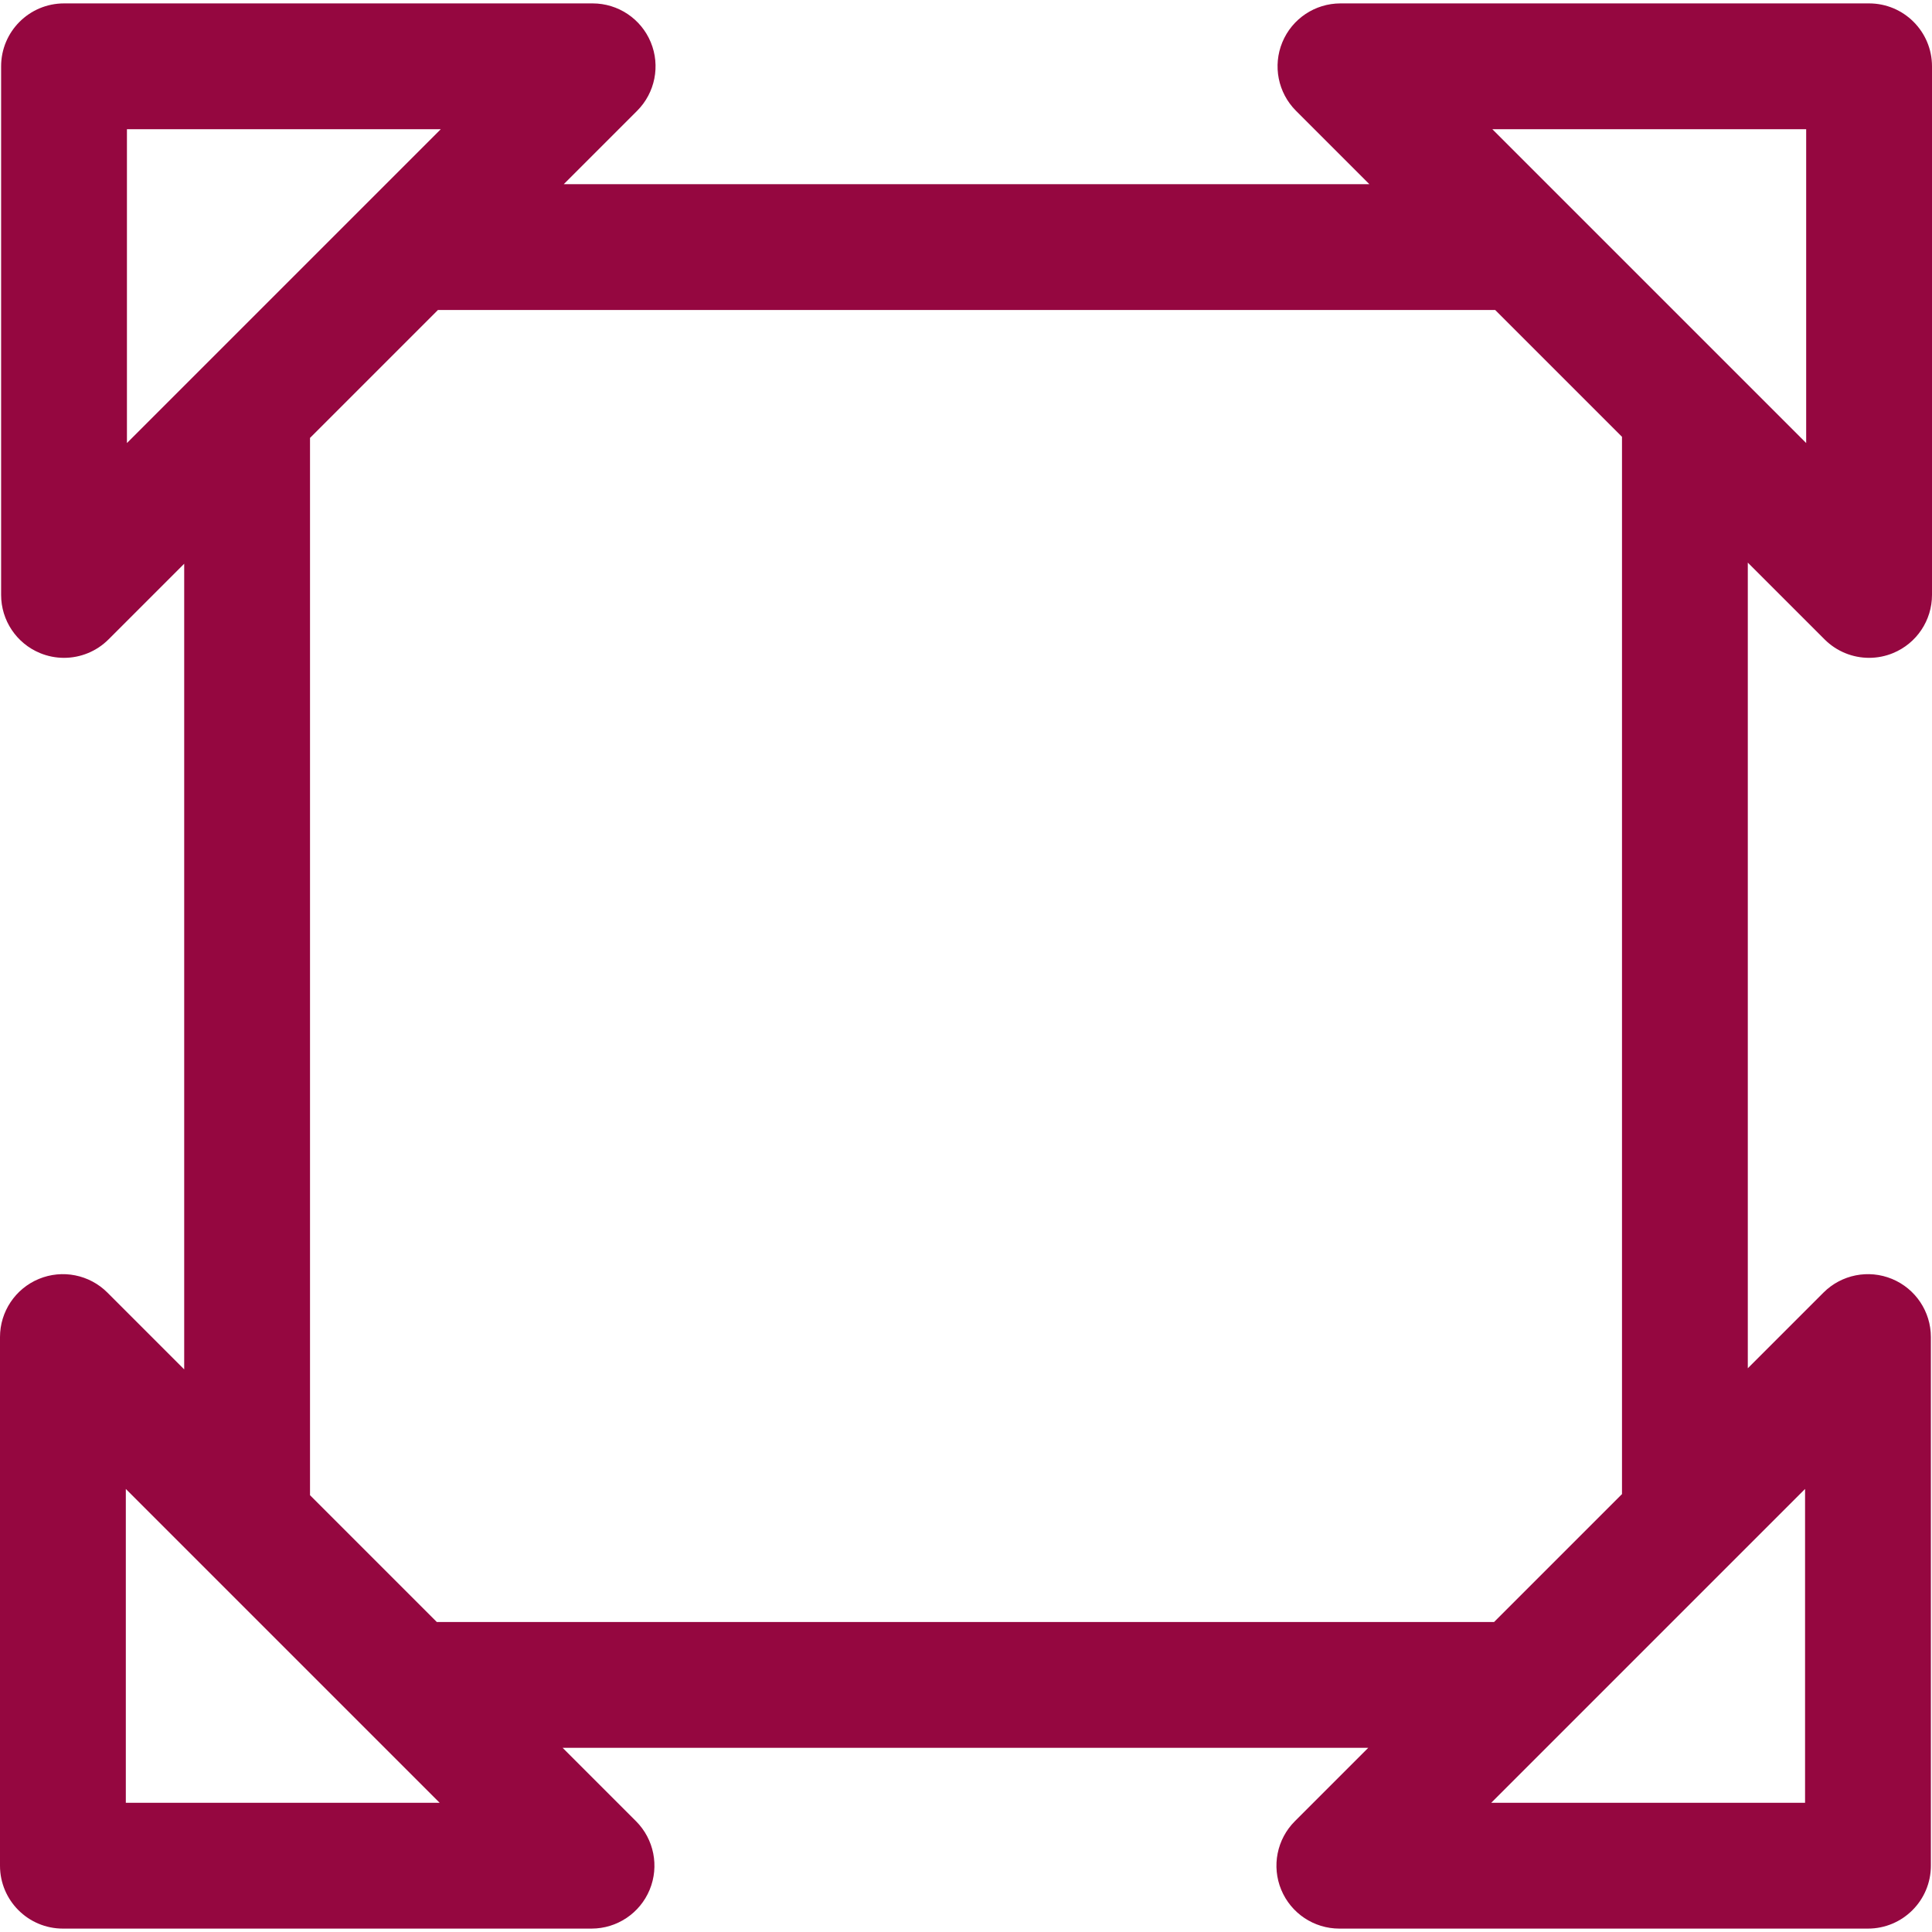 <?xml version="1.0" encoding="UTF-8" standalone="no"?>
<!-- Generator: Adobe Illustrator 19.0.0, SVG Export Plug-In . SVG Version: 6.00 Build 0)  -->

<svg
   version="1.1"
   id="Layer_1"
   x="0px"
   y="0px"
   viewBox="0 0 460.644 460.644"
   style="enable-background:new 0 0 460.644 460.644;"
   xml:space="preserve"
   sodipodi:docname="inactive.svg"
   inkscape:version="1.2 (dc2aedaf03, 2022-05-15)"
   xmlns:inkscape="http://www.inkscape.org/namespaces/inkscape"
   xmlns:sodipodi="http://sodipodi.sourceforge.net/DTD/sodipodi-0.dtd"
   xmlns="http://www.w3.org/2000/svg"
   xmlns:svg="http://www.w3.org/2000/svg"><defs
   id="defs1304" /><sodipodi:namedview
   id="namedview1302"
   pagecolor="#ffffff"
   bordercolor="#000000"
   borderopacity="0.25"
   inkscape:showpageshadow="2"
   inkscape:pageopacity="0.0"
   inkscape:pagecheckerboard="0"
   inkscape:deskcolor="#d1d1d1"
   showgrid="false"
   inkscape:zoom="1.1223417"
   inkscape:cx="231.213"
   inkscape:cy="230.7675"
   inkscape:window-width="1366"
   inkscape:window-height="697"
   inkscape:window-x="-8"
   inkscape:window-y="-8"
   inkscape:window-maximized="1"
   inkscape:current-layer="g1269" />
<g
   id="g1269">
	<g
   id="g1267"
   style="fill:#950740;fill-opacity:1">
		<path
   d="M435.038,152.454c2.87,2.87,6.706,4.394,10.609,4.394c1.933,0,3.882-0.373,5.737-1.142    c5.605-2.322,9.26-7.791,9.26-13.858V15.811c0-8.284-6.716-15-15-15H319.606c-6.067,0-11.536,3.654-13.858,9.26    c-2.321,5.605-1.038,12.057,3.252,16.347l17.499,17.499H134.411l17.499-17.499c4.29-4.29,5.573-10.741,3.252-16.347    c-2.322-5.605-7.792-9.26-13.858-9.26H15.266c-8.284,0-15,6.716-15,15v126.037c0,6.067,3.655,11.536,9.26,13.858    c1.856,0.769,3.805,1.142,5.737,1.142c3.904,0,7.74-1.523,10.61-4.394l18.044-18.044v192.088l-18.31-18.31    c-4.29-4.29-10.743-5.573-16.347-3.252C3.655,307.259,0,312.728,0,318.795v126.038c0,8.284,6.716,15,15,15h126.038    c6.067,0,11.537-3.654,13.858-9.26c2.321-5.605,1.038-12.057-3.252-16.347l-17.5-17.5h192.089l-17.5,17.5    c-4.29,4.29-5.573,10.741-3.252,16.347c2.322,5.605,7.791,9.26,13.858,9.26h126.038c8.284,0,15-6.716,15-15V318.795    c0-6.067-3.654-11.536-9.26-13.858c-5.603-2.32-12.057-1.039-16.347,3.252l-18.044,18.044V134.145L435.038,152.454z     M30.266,105.635V30.811h74.825L30.266,105.635z M30,429.833v-74.825l74.825,74.825H30z M104.145,386.727l-30.228-30.228V104.411    l30.495-30.495H356.5l30.229,30.229v252.088h-0.001l-30.494,30.494H104.145z M430.378,355.008v74.825h-74.825L430.378,355.008z     M355.819,30.811h74.825v74.824L355.819,30.811z"
   id="path1265"
   style="fill:#950740;fill-opacity:1" />
	</g>
</g>
<g
   id="g1271">
</g>
<g
   id="g1273">
</g>
<g
   id="g1275">
</g>
<g
   id="g1277">
</g>
<g
   id="g1279">
</g>
<g
   id="g1281">
</g>
<g
   id="g1283">
</g>
<g
   id="g1285">
</g>
<g
   id="g1287">
</g>
<g
   id="g1289">
</g>
<g
   id="g1291">
</g>
<g
   id="g1293">
</g>
<g
   id="g1295">
</g>
<g
   id="g1297">
</g>
<g
   id="g1299">
</g>
</svg>
